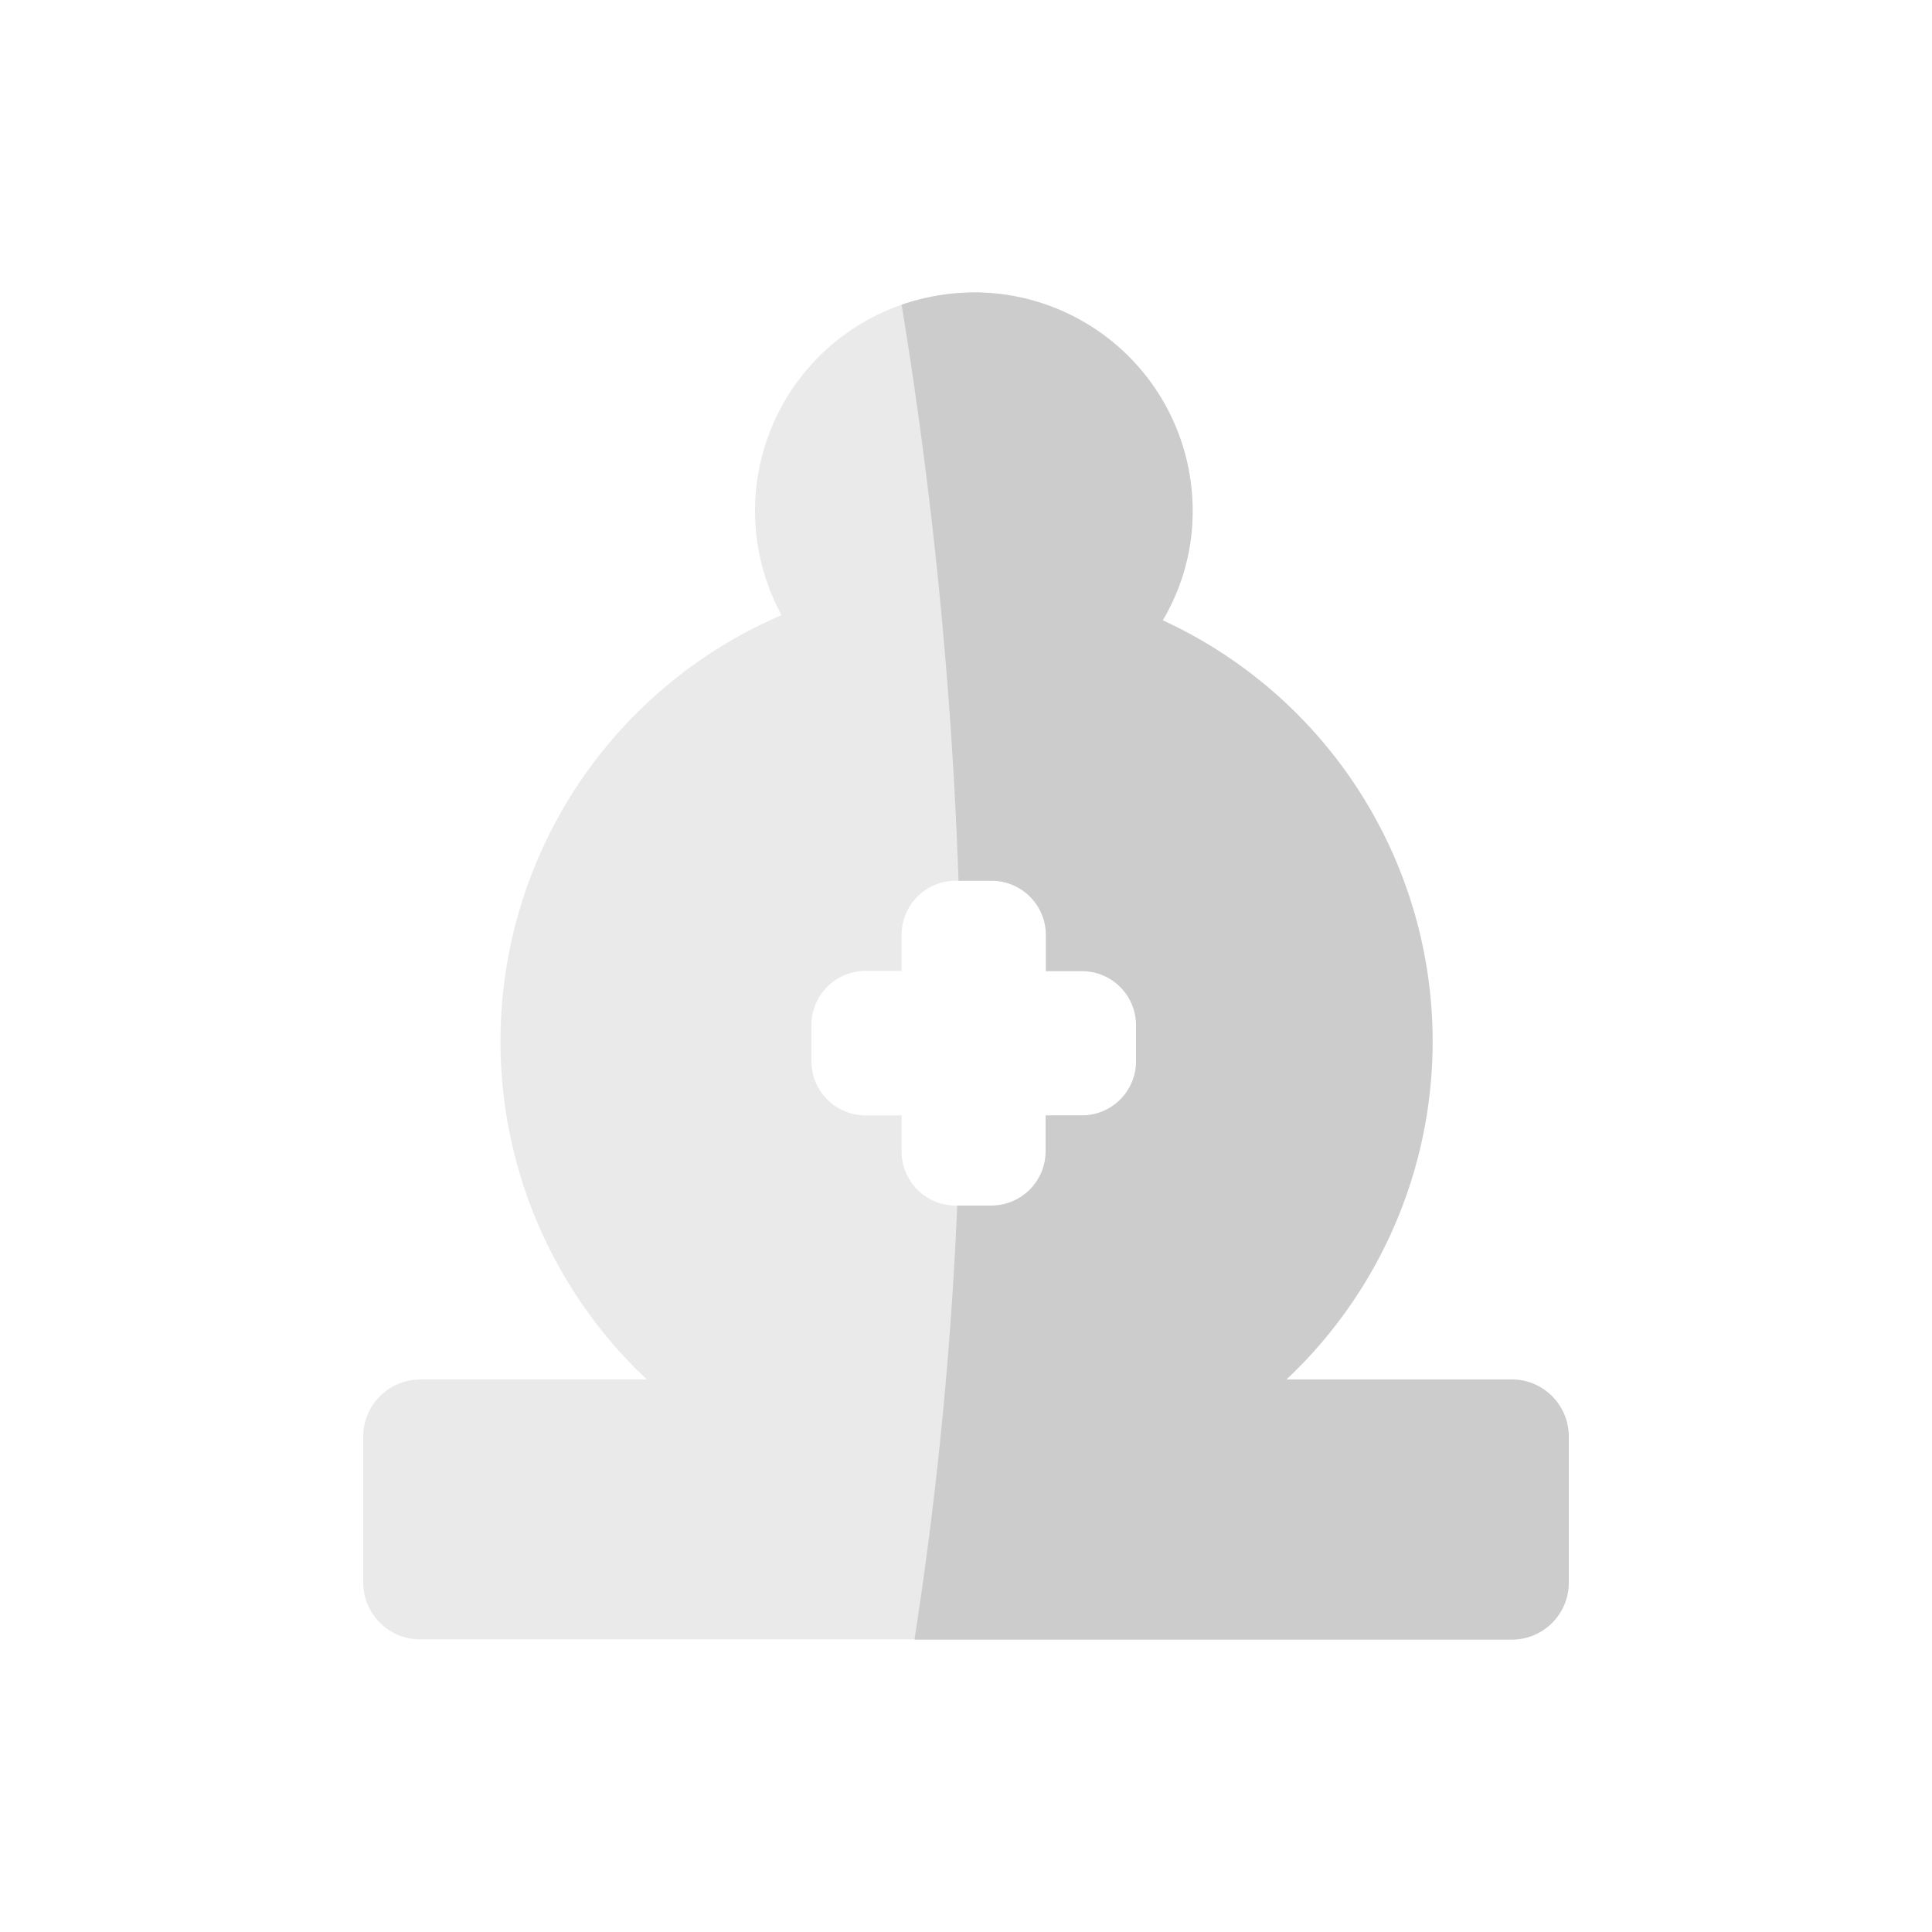<svg xmlns="http://www.w3.org/2000/svg" viewBox="0 0 75 75"><defs><style>.cls-1{fill:#eaeaea;}.cls-2{fill:#ccc;}.cls-3{fill:none;}</style></defs><g id="Warstwa_5" data-name="Warstwa 5"><path class="cls-1" d="M58.68,53.55h-8.8a18,18,0,0,0-4.79-29.47,8.28,8.28,0,0,0,1.16-4.25,8.47,8.47,0,1,0-15.91,4.05,18,18,0,0,0-5.23,29.67h-8.8a2.22,2.22,0,0,0-2.21,2.21v5.67a2.21,2.21,0,0,0,2.21,2.21H58.68a2.2,2.2,0,0,0,2.21-2.21V55.76A2.2,2.2,0,0,0,58.68,53.55ZM33.57,37.69H35v-1.4a2.1,2.1,0,0,1,2.11-2.1h1.4a2.1,2.1,0,0,1,2.1,2.1v1.4H42a2.1,2.1,0,0,1,2.11,2.1V41.2A2.1,2.1,0,0,1,42,43.3h-1.4v1.4a2.1,2.1,0,0,1-2.1,2.1h-1.4A2.1,2.1,0,0,1,35,44.7V43.3h-1.4a2.1,2.1,0,0,1-2.1-2.1V39.79A2.1,2.1,0,0,1,33.57,37.69Z"/><path class="cls-2" d="M60.9,55.76v5.68a2.21,2.21,0,0,1-2.21,2.21H35.5A151.62,151.62,0,0,0,37.16,46.8h1.32a2.11,2.11,0,0,0,2.11-2.09V43.3H42a2.1,2.1,0,0,0,2.1-2.1V39.8A2.1,2.1,0,0,0,42,37.7h-1.4V36.3a2.11,2.11,0,0,0-2.11-2.11H37.21A175.38,175.38,0,0,0,35,11.83a8.85,8.85,0,0,1,2.83-.48,8.48,8.48,0,0,1,8.47,8.47,8.29,8.29,0,0,1-1.16,4.26,18,18,0,0,1,4.8,29.47h8.8A2.22,2.22,0,0,1,60.9,55.76Z"/><rect class="cls-3" width="75" height="75"/></g></svg>